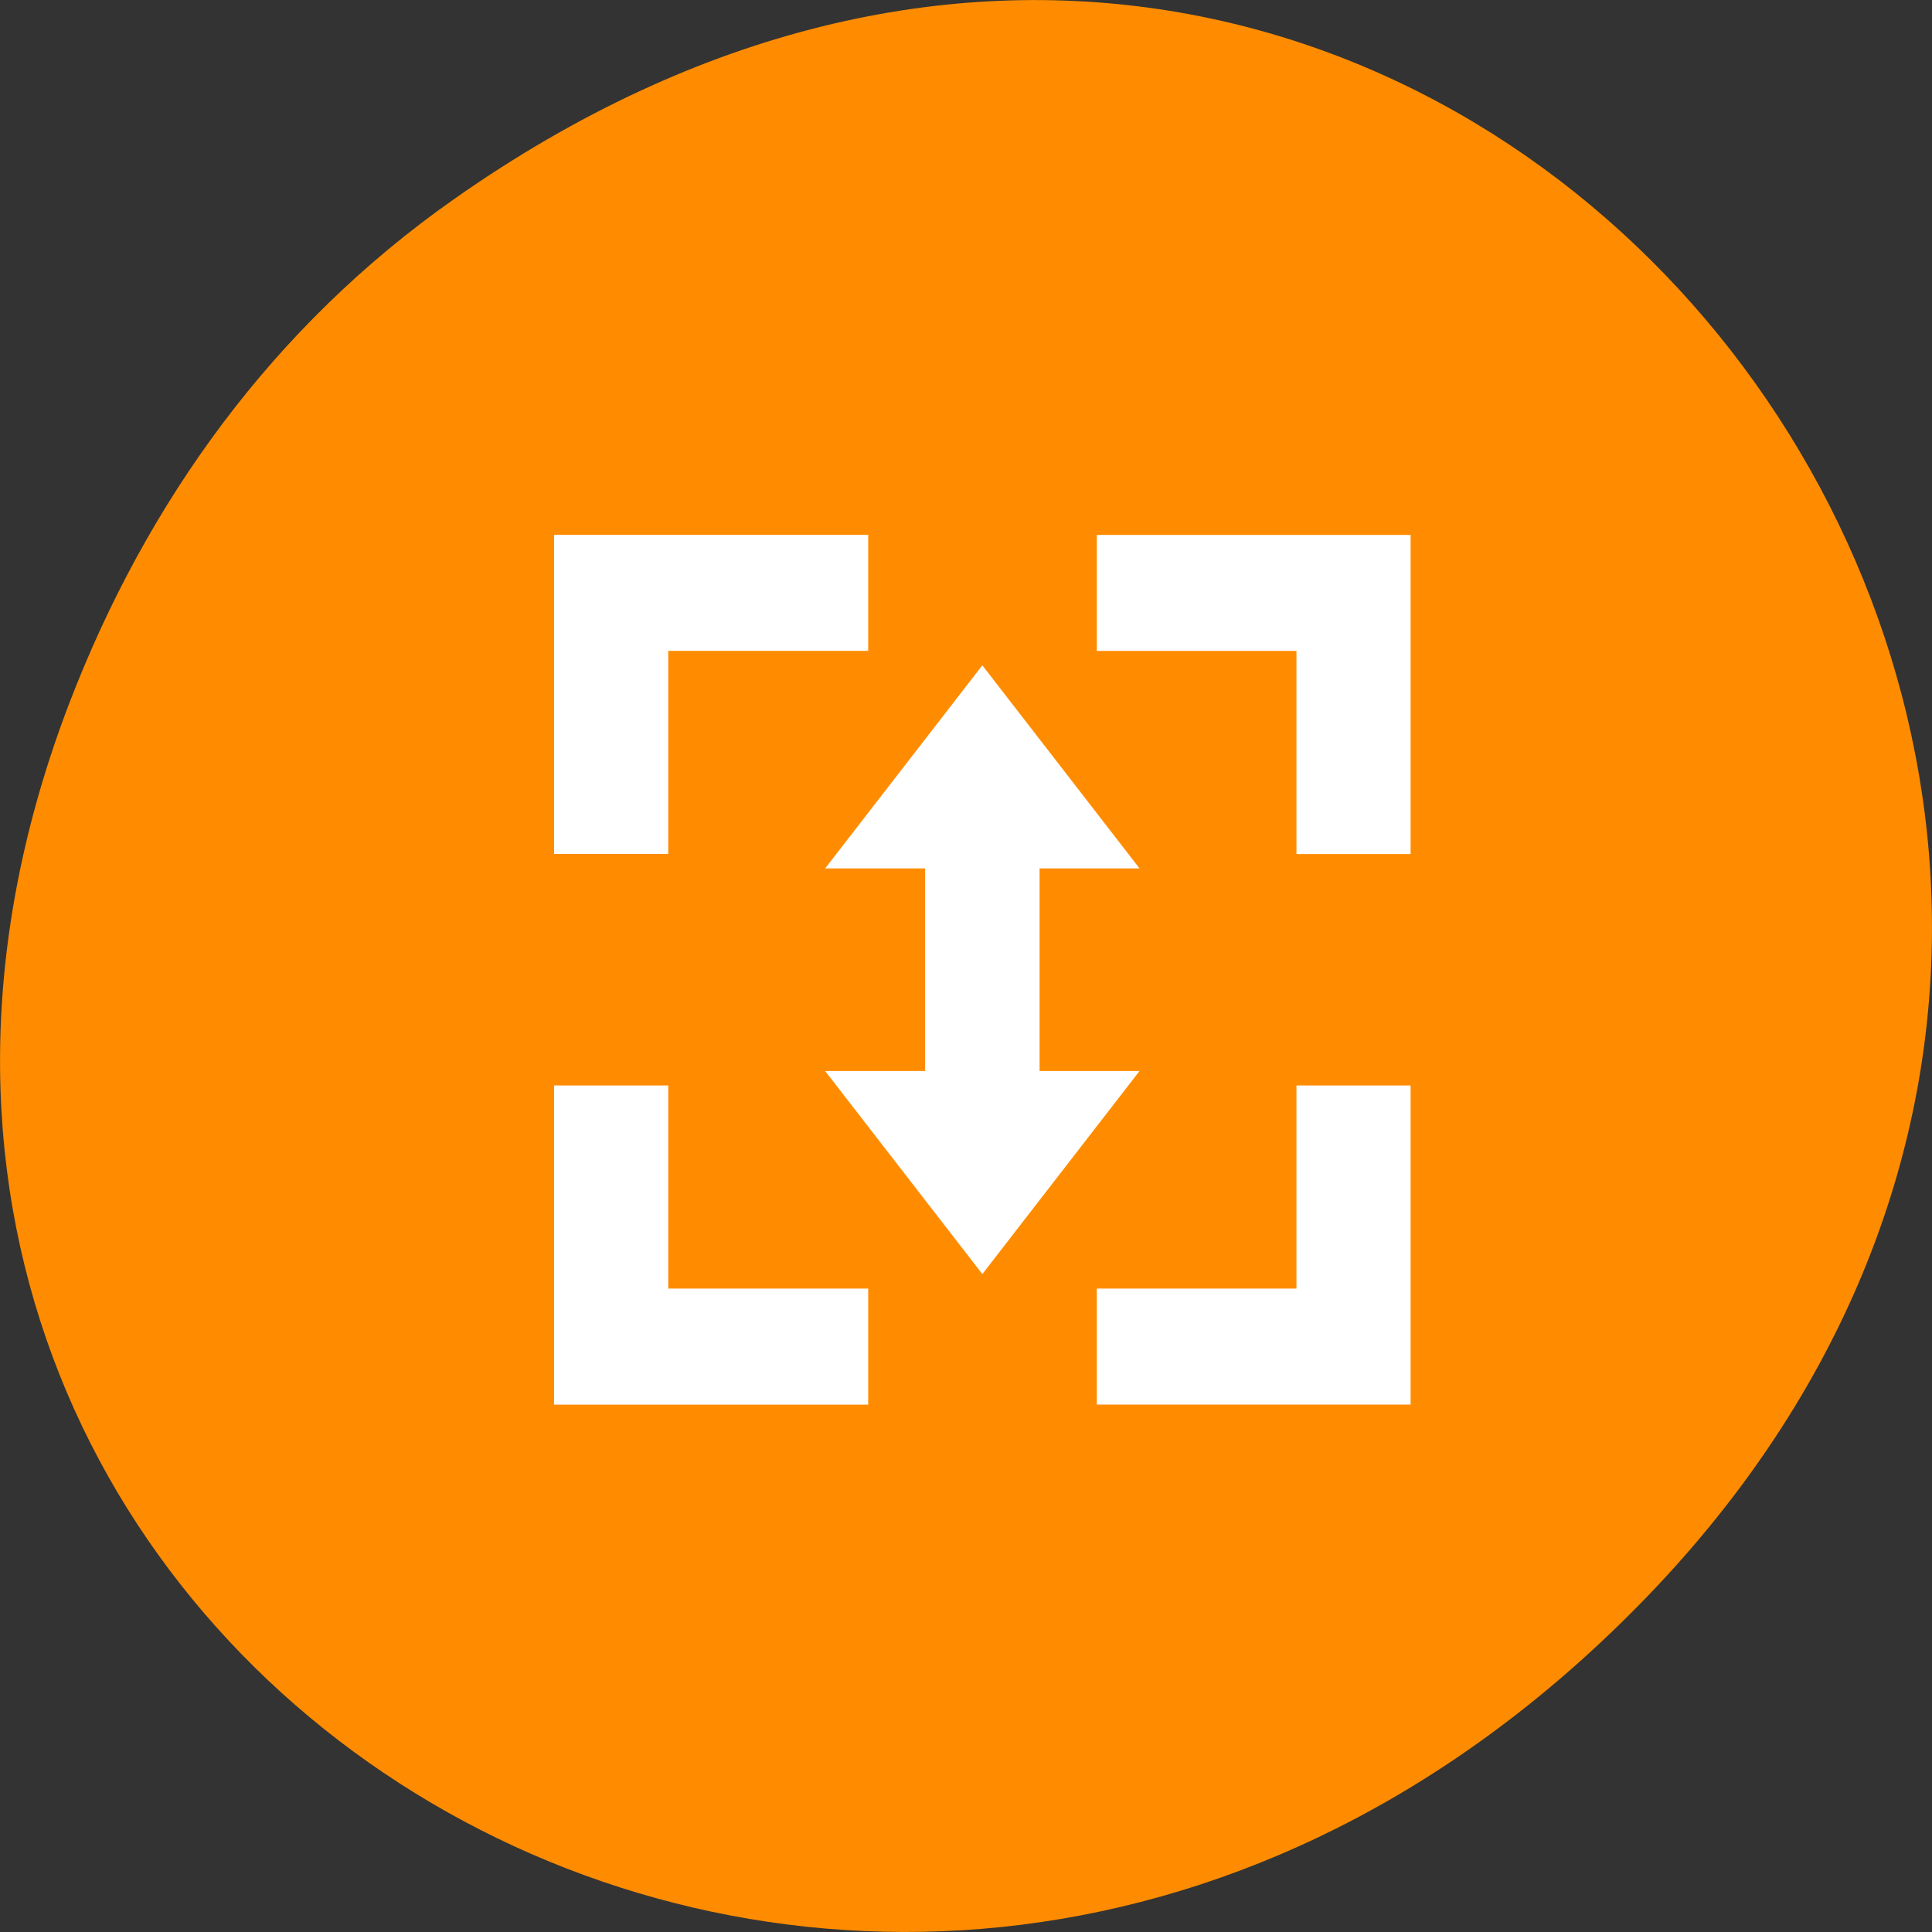 <svg xmlns="http://www.w3.org/2000/svg" viewBox="0 0 24 24"><rect x="0" y="0" width="24" height="24" fill="#333333" stroke="none"/><path d="m 5.641 2.473 c 12.273 -8.629 24.711 7.309 14.711 17.473 c -9.422 9.578 -24.062 0.699 -19.488 -11.219 c 0.957 -2.488 2.523 -4.672 4.777 -6.254" style="fill:#ff8c00"/><path d="m 17.523 6.645 h -3.898 v 1.441 h 2.48 v 2.523 h 1.418 m 0 2.875 h -1.418 v 2.523 h -2.48 v 1.441 h 3.898 m -3.367 -6.66 l -1.953 -2.523 l -1.953 2.523 h 1.242 v 2.516 h -1.242 l 1.953 2.523 l 1.953 -2.523 h -1.242 v -2.516 m -2.129 -4.145 h -3.902 v 3.965 h 1.418 v -2.523 h 2.484 m 0 7.922 h -2.484 v -2.523 h -1.418 v 3.965 h 3.902" style="fill:#fff"/></svg>